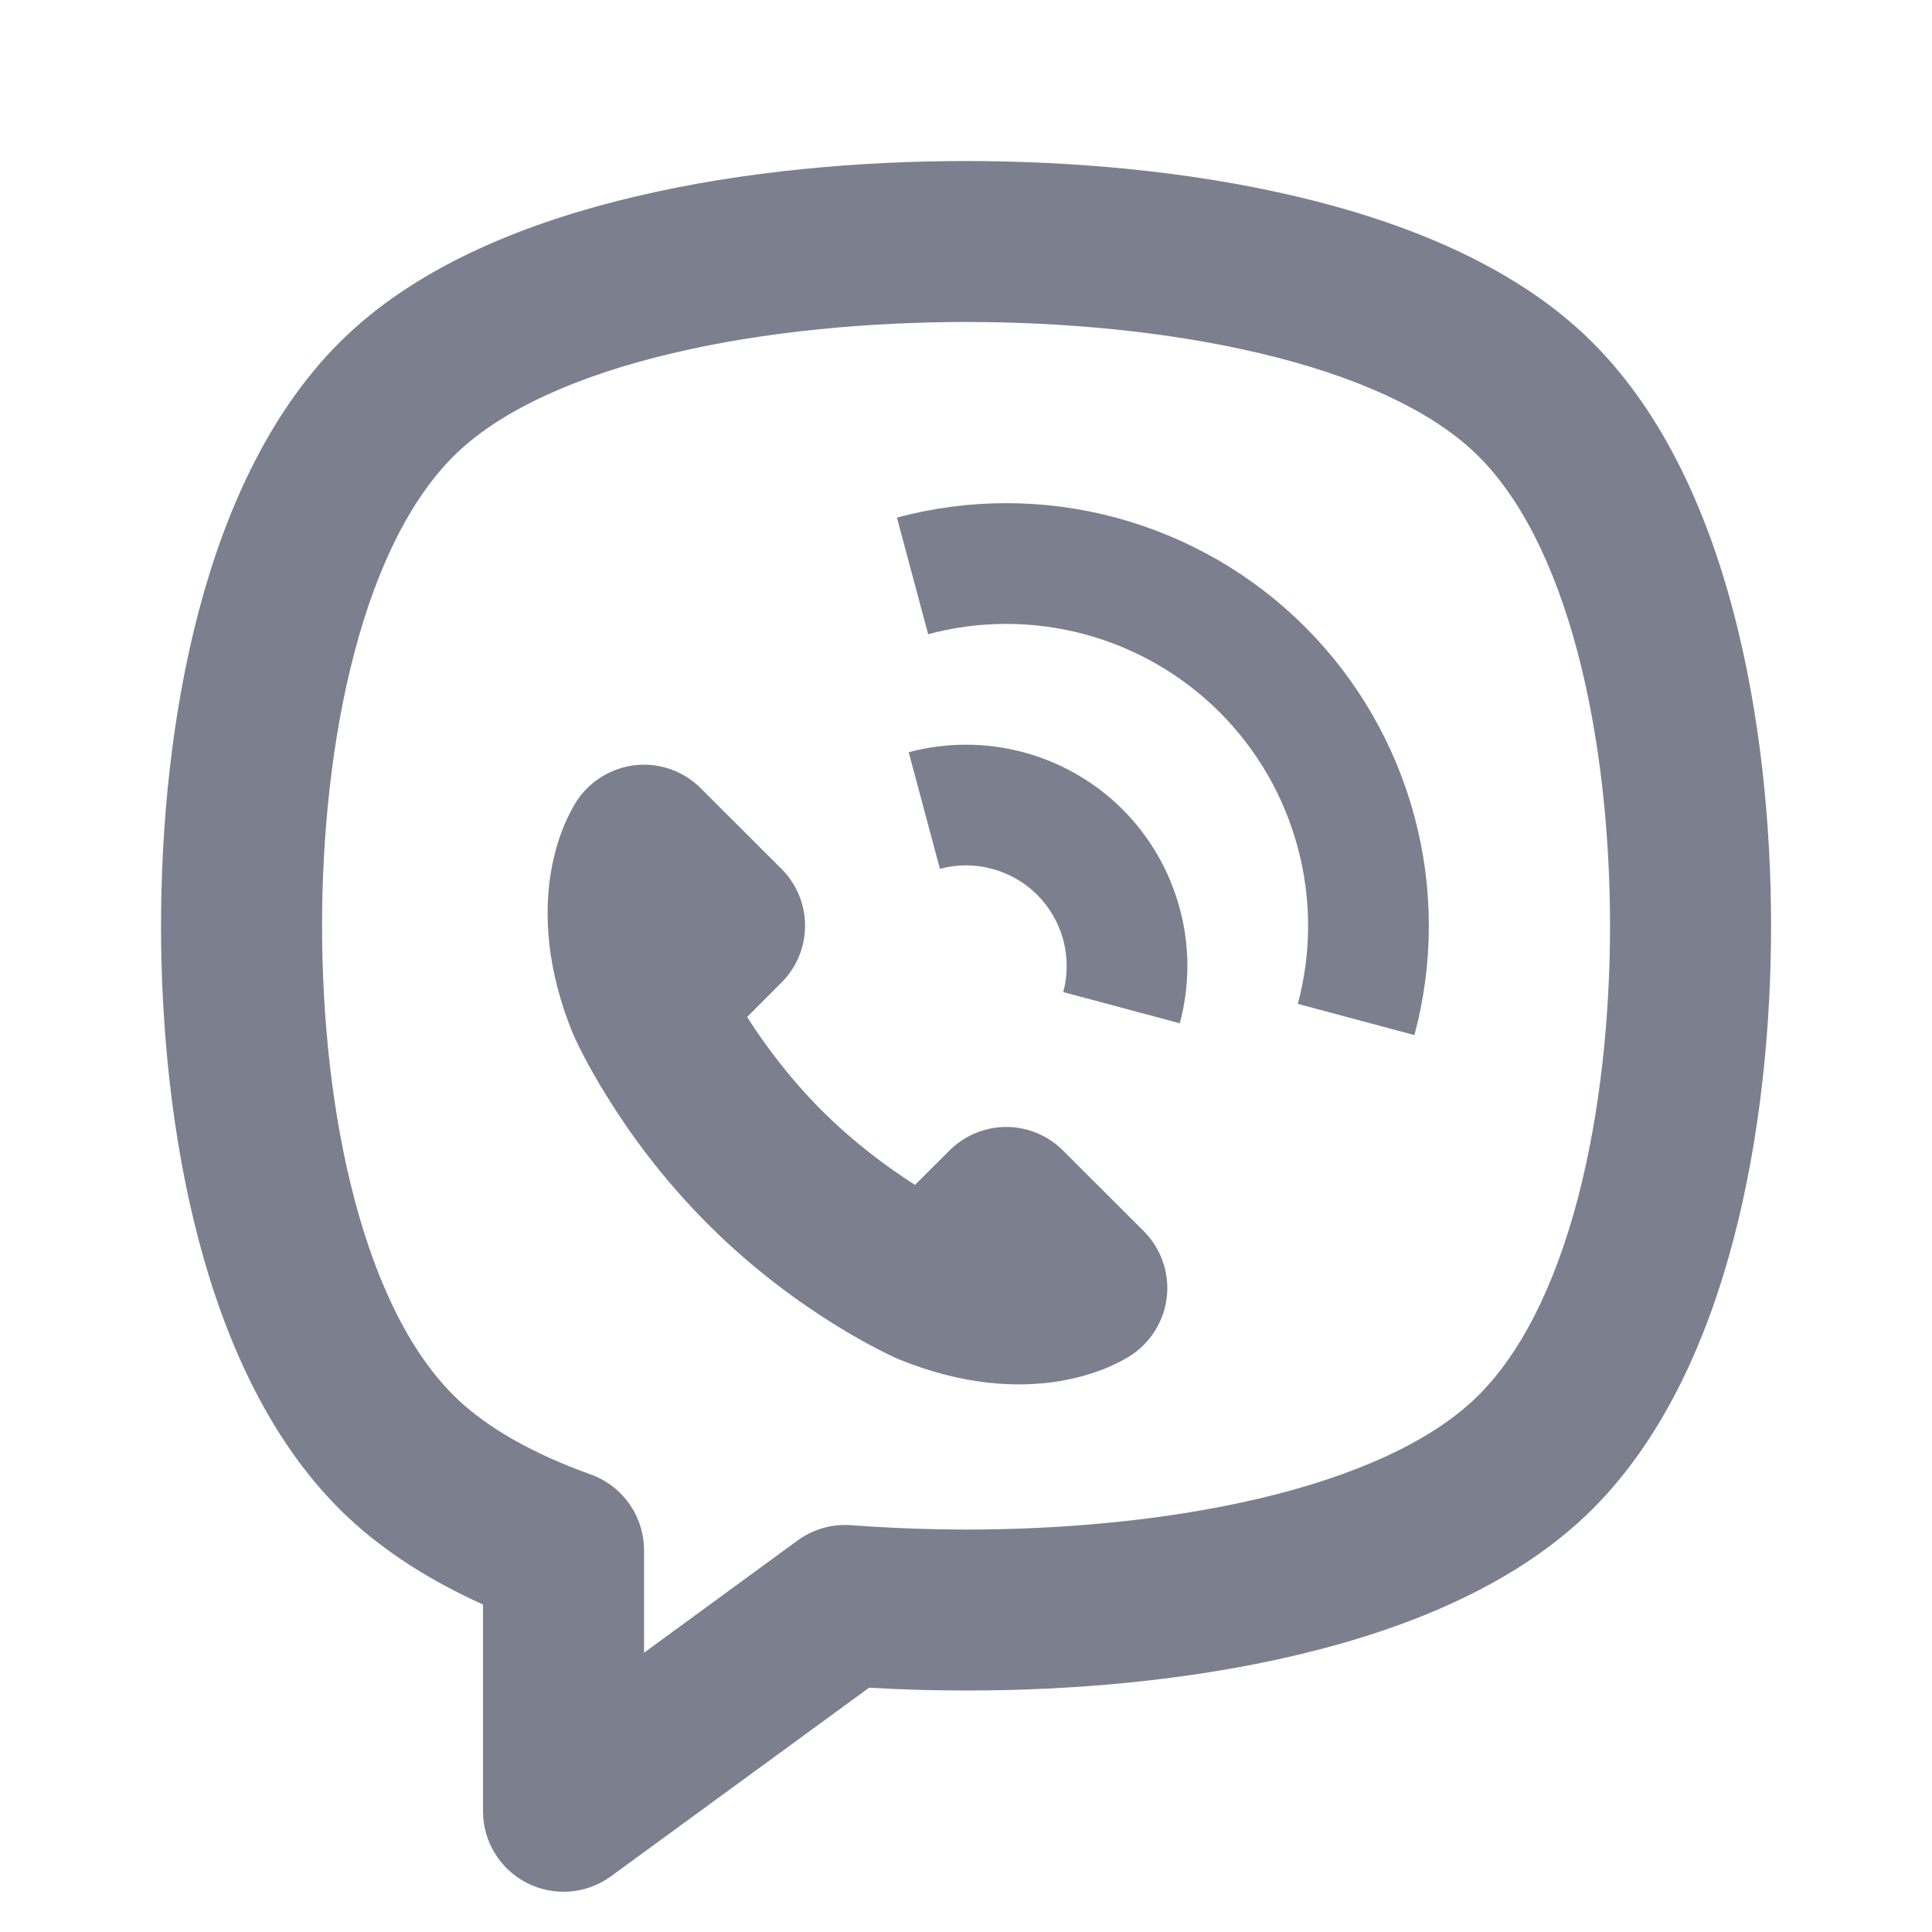 <svg width="20" height="20" viewBox="0 0 20 20" fill="none" xmlns="http://www.w3.org/2000/svg">
<path d="M10 1.667C11.088 1.667 12.301 1.769 13.421 2.034C14.524 2.294 15.627 2.732 16.406 3.468C17.19 4.209 17.661 5.263 17.941 6.321C18.224 7.391 18.334 8.547 18.334 9.584C18.334 10.62 18.224 11.776 17.941 12.846C17.661 13.904 17.19 14.958 16.406 15.699C15.627 16.435 14.524 16.874 13.421 17.134C12.301 17.399 11.088 17.501 10 17.5C9.673 17.5 9.337 17.491 8.997 17.471L6.325 19.423C6.072 19.608 5.735 19.635 5.456 19.493C5.176 19.351 5 19.064 5 18.75V16.61C4.48 16.375 3.996 16.078 3.594 15.699C2.81 14.958 2.339 13.904 2.059 12.846C1.776 11.776 1.667 10.62 1.667 9.584C1.667 8.547 1.776 7.391 2.059 6.321C2.339 5.263 2.81 4.209 3.594 3.468C4.373 2.732 5.476 2.294 6.58 2.034C7.699 1.769 8.912 1.667 10 1.667ZM10 3.333C9.005 3.334 7.926 3.428 6.963 3.656C5.983 3.887 5.21 4.235 4.739 4.68C4.273 5.12 3.911 5.837 3.671 6.747C3.433 7.644 3.334 8.652 3.334 9.584C3.334 10.515 3.433 11.523 3.671 12.42C3.911 13.33 4.273 14.047 4.739 14.487C5.058 14.788 5.522 15.051 6.114 15.263C6.445 15.382 6.667 15.696 6.667 16.048V17.109L8.258 15.946C8.419 15.829 8.616 15.773 8.814 15.789C9.216 15.819 9.616 15.833 10.001 15.834C10.995 15.834 12.074 15.74 13.038 15.512C14.018 15.281 14.79 14.932 15.261 14.487C15.727 14.047 16.089 13.33 16.33 12.42C16.567 11.523 16.667 10.515 16.667 9.584C16.667 8.652 16.567 7.644 16.33 6.747C16.089 5.837 15.727 5.12 15.261 4.68C14.79 4.235 14.018 3.887 13.038 3.656C12.074 3.428 10.995 3.333 10 3.333ZM6.585 7.92C6.833 7.896 7.079 7.984 7.255 8.161L8.089 8.994C8.246 9.15 8.334 9.362 8.334 9.584C8.334 9.804 8.246 10.016 8.089 10.172L7.734 10.528C7.909 10.803 8.165 11.153 8.505 11.494C8.847 11.835 9.197 12.091 9.472 12.266L9.828 11.911C9.984 11.755 10.196 11.666 10.417 11.666C10.637 11.666 10.849 11.755 11.005 11.911L11.839 12.744C12.016 12.92 12.104 13.167 12.08 13.415C12.055 13.664 11.92 13.888 11.713 14.027L11.705 14.032L11.696 14.038L11.687 14.043L11.675 14.05C11.66 14.059 11.642 14.069 11.622 14.081C11.581 14.103 11.528 14.129 11.466 14.156C11.339 14.209 11.168 14.265 10.958 14.299C10.528 14.368 9.965 14.341 9.302 14.07L9.291 14.065L9.283 14.061H9.281L9.275 14.058L9.261 14.052C9.251 14.047 9.238 14.041 9.221 14.033C9.188 14.017 9.142 13.995 9.087 13.966C8.975 13.909 8.821 13.824 8.64 13.711C8.279 13.487 7.8 13.145 7.328 12.672C6.855 12.2 6.513 11.721 6.289 11.36C6.176 11.179 6.091 11.025 6.034 10.914C6.005 10.858 5.983 10.812 5.967 10.779C5.96 10.762 5.953 10.749 5.948 10.739L5.942 10.725L5.939 10.719V10.718C5.936 10.712 5.933 10.704 5.93 10.698C5.659 10.035 5.632 9.472 5.701 9.042C5.735 8.832 5.791 8.661 5.844 8.535C5.871 8.472 5.897 8.42 5.92 8.378C5.931 8.358 5.941 8.34 5.95 8.325C5.954 8.317 5.959 8.31 5.963 8.304L5.968 8.295L5.97 8.291L5.972 8.29V8.289L5.973 8.288C6.112 8.08 6.336 7.945 6.585 7.92ZM11.709 14.029L11.705 14.032L11.711 14.028L11.709 14.029ZM9.285 5.358C10.027 5.159 10.808 5.159 11.549 5.358C12.291 5.557 12.967 5.947 13.51 6.49C14.053 7.033 14.443 7.709 14.642 8.451C14.841 9.192 14.841 9.974 14.642 10.715L13.435 10.392C13.577 9.862 13.577 9.305 13.435 8.775C13.293 8.245 13.014 7.761 12.627 7.374C12.239 6.986 11.755 6.707 11.225 6.565C10.695 6.423 10.138 6.423 9.608 6.565L9.285 5.358ZM9.407 7.787C9.795 7.683 10.205 7.683 10.593 7.787C10.982 7.891 11.336 8.095 11.621 8.379C11.905 8.664 12.109 9.018 12.213 9.407C12.318 9.795 12.318 10.205 12.213 10.593L11.007 10.27C11.054 10.093 11.054 9.907 11.007 9.73C10.959 9.554 10.866 9.392 10.737 9.263C10.608 9.134 10.446 9.041 10.269 8.994C10.093 8.946 9.907 8.946 9.73 8.994L9.407 7.787Z" fill="#7B7F8E"/>
</svg>
